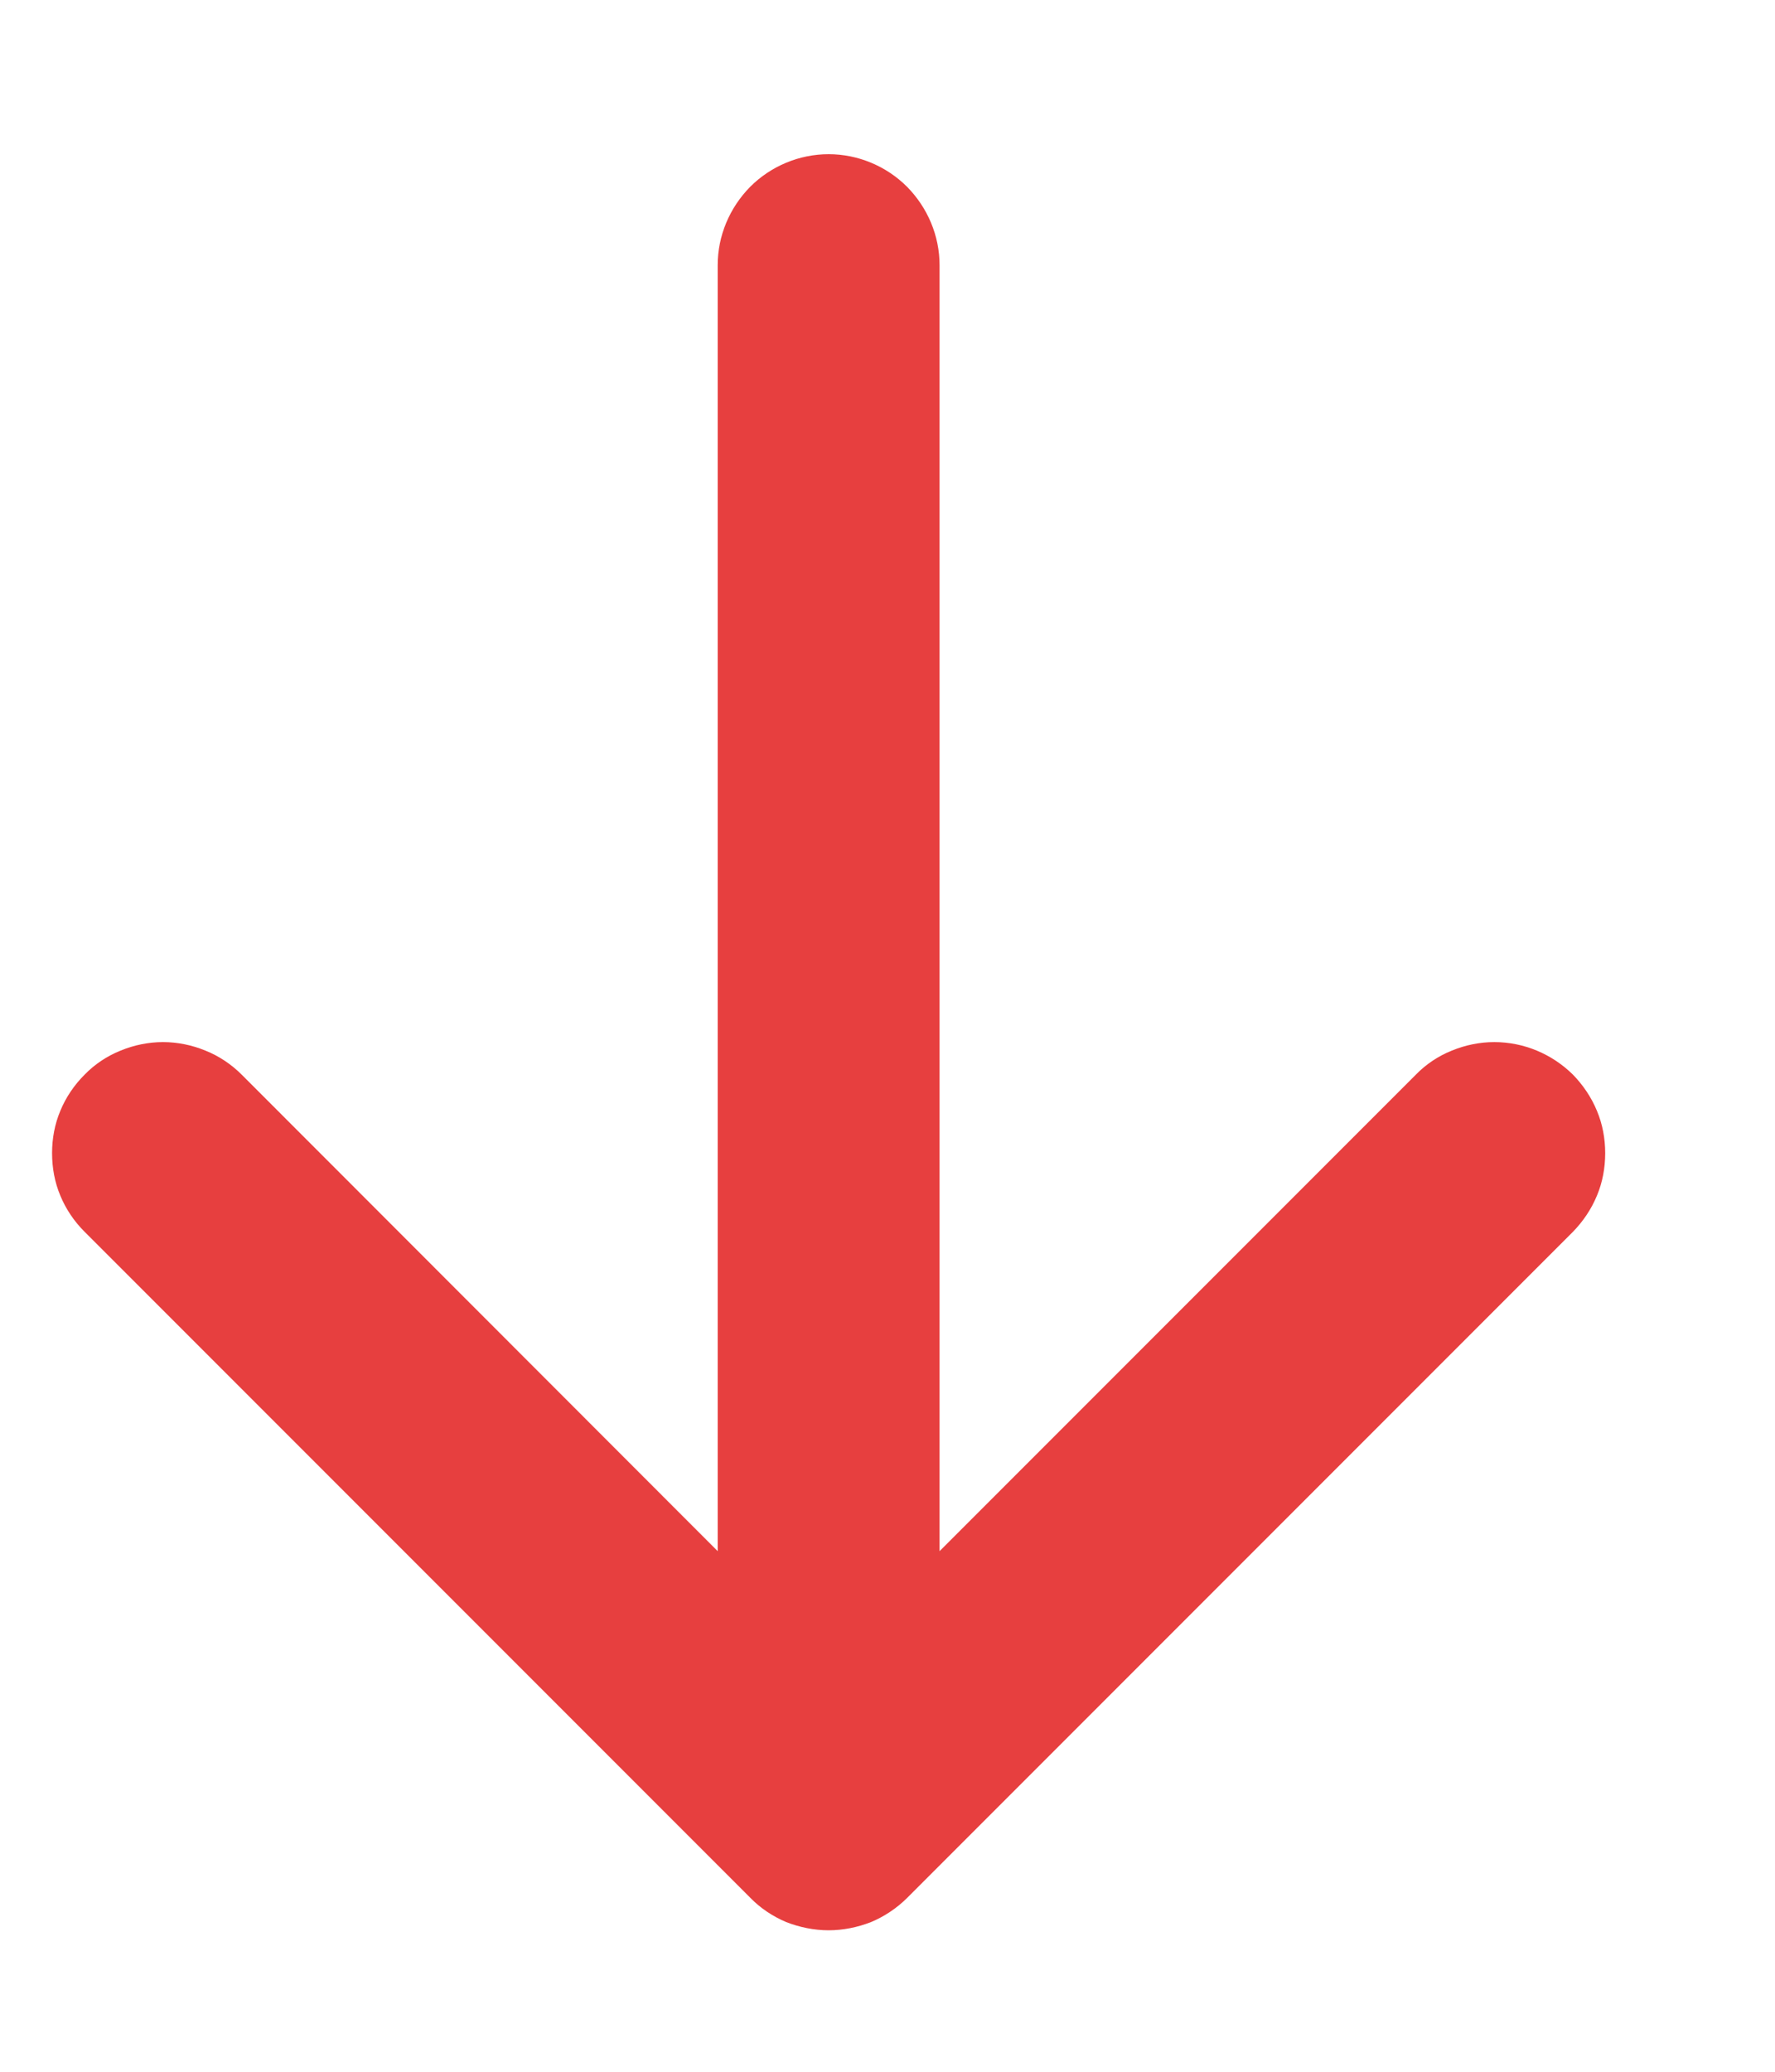 <svg width="6" height="7" viewBox="0 0 6 7" fill="none" xmlns="http://www.w3.org/2000/svg">
<path fill-rule="evenodd" clip-rule="evenodd" d="M2.801 0.521C2.702 0.521 2.606 0.561 2.536 0.631C2.466 0.702 2.426 0.797 2.426 0.896L2.426 5.241L0.817 3.631C0.782 3.596 0.74 3.568 0.695 3.55C0.649 3.531 0.6 3.521 0.551 3.521C0.502 3.521 0.453 3.531 0.407 3.55C0.362 3.568 0.32 3.596 0.286 3.631C0.251 3.666 0.223 3.707 0.204 3.753C0.185 3.798 0.176 3.847 0.176 3.896C0.176 3.946 0.185 3.995 0.204 4.04C0.223 4.086 0.251 4.127 0.286 4.162L2.536 6.412C2.57 6.447 2.612 6.475 2.657 6.494C2.703 6.512 2.752 6.522 2.801 6.522C2.85 6.522 2.899 6.512 2.945 6.494C2.99 6.475 3.032 6.447 3.067 6.412L5.317 4.162C5.351 4.127 5.379 4.086 5.398 4.04C5.417 3.995 5.426 3.946 5.426 3.896C5.426 3.847 5.417 3.798 5.398 3.753C5.379 3.707 5.351 3.666 5.317 3.631C5.246 3.561 5.151 3.521 5.051 3.521C5.002 3.521 4.953 3.531 4.907 3.55C4.862 3.568 4.82 3.596 4.786 3.631L3.176 5.241L3.176 0.896C3.176 0.797 3.136 0.702 3.066 0.631C2.996 0.561 2.9 0.521 2.801 0.521Z" fill="#E73F3F"/>
</svg>
